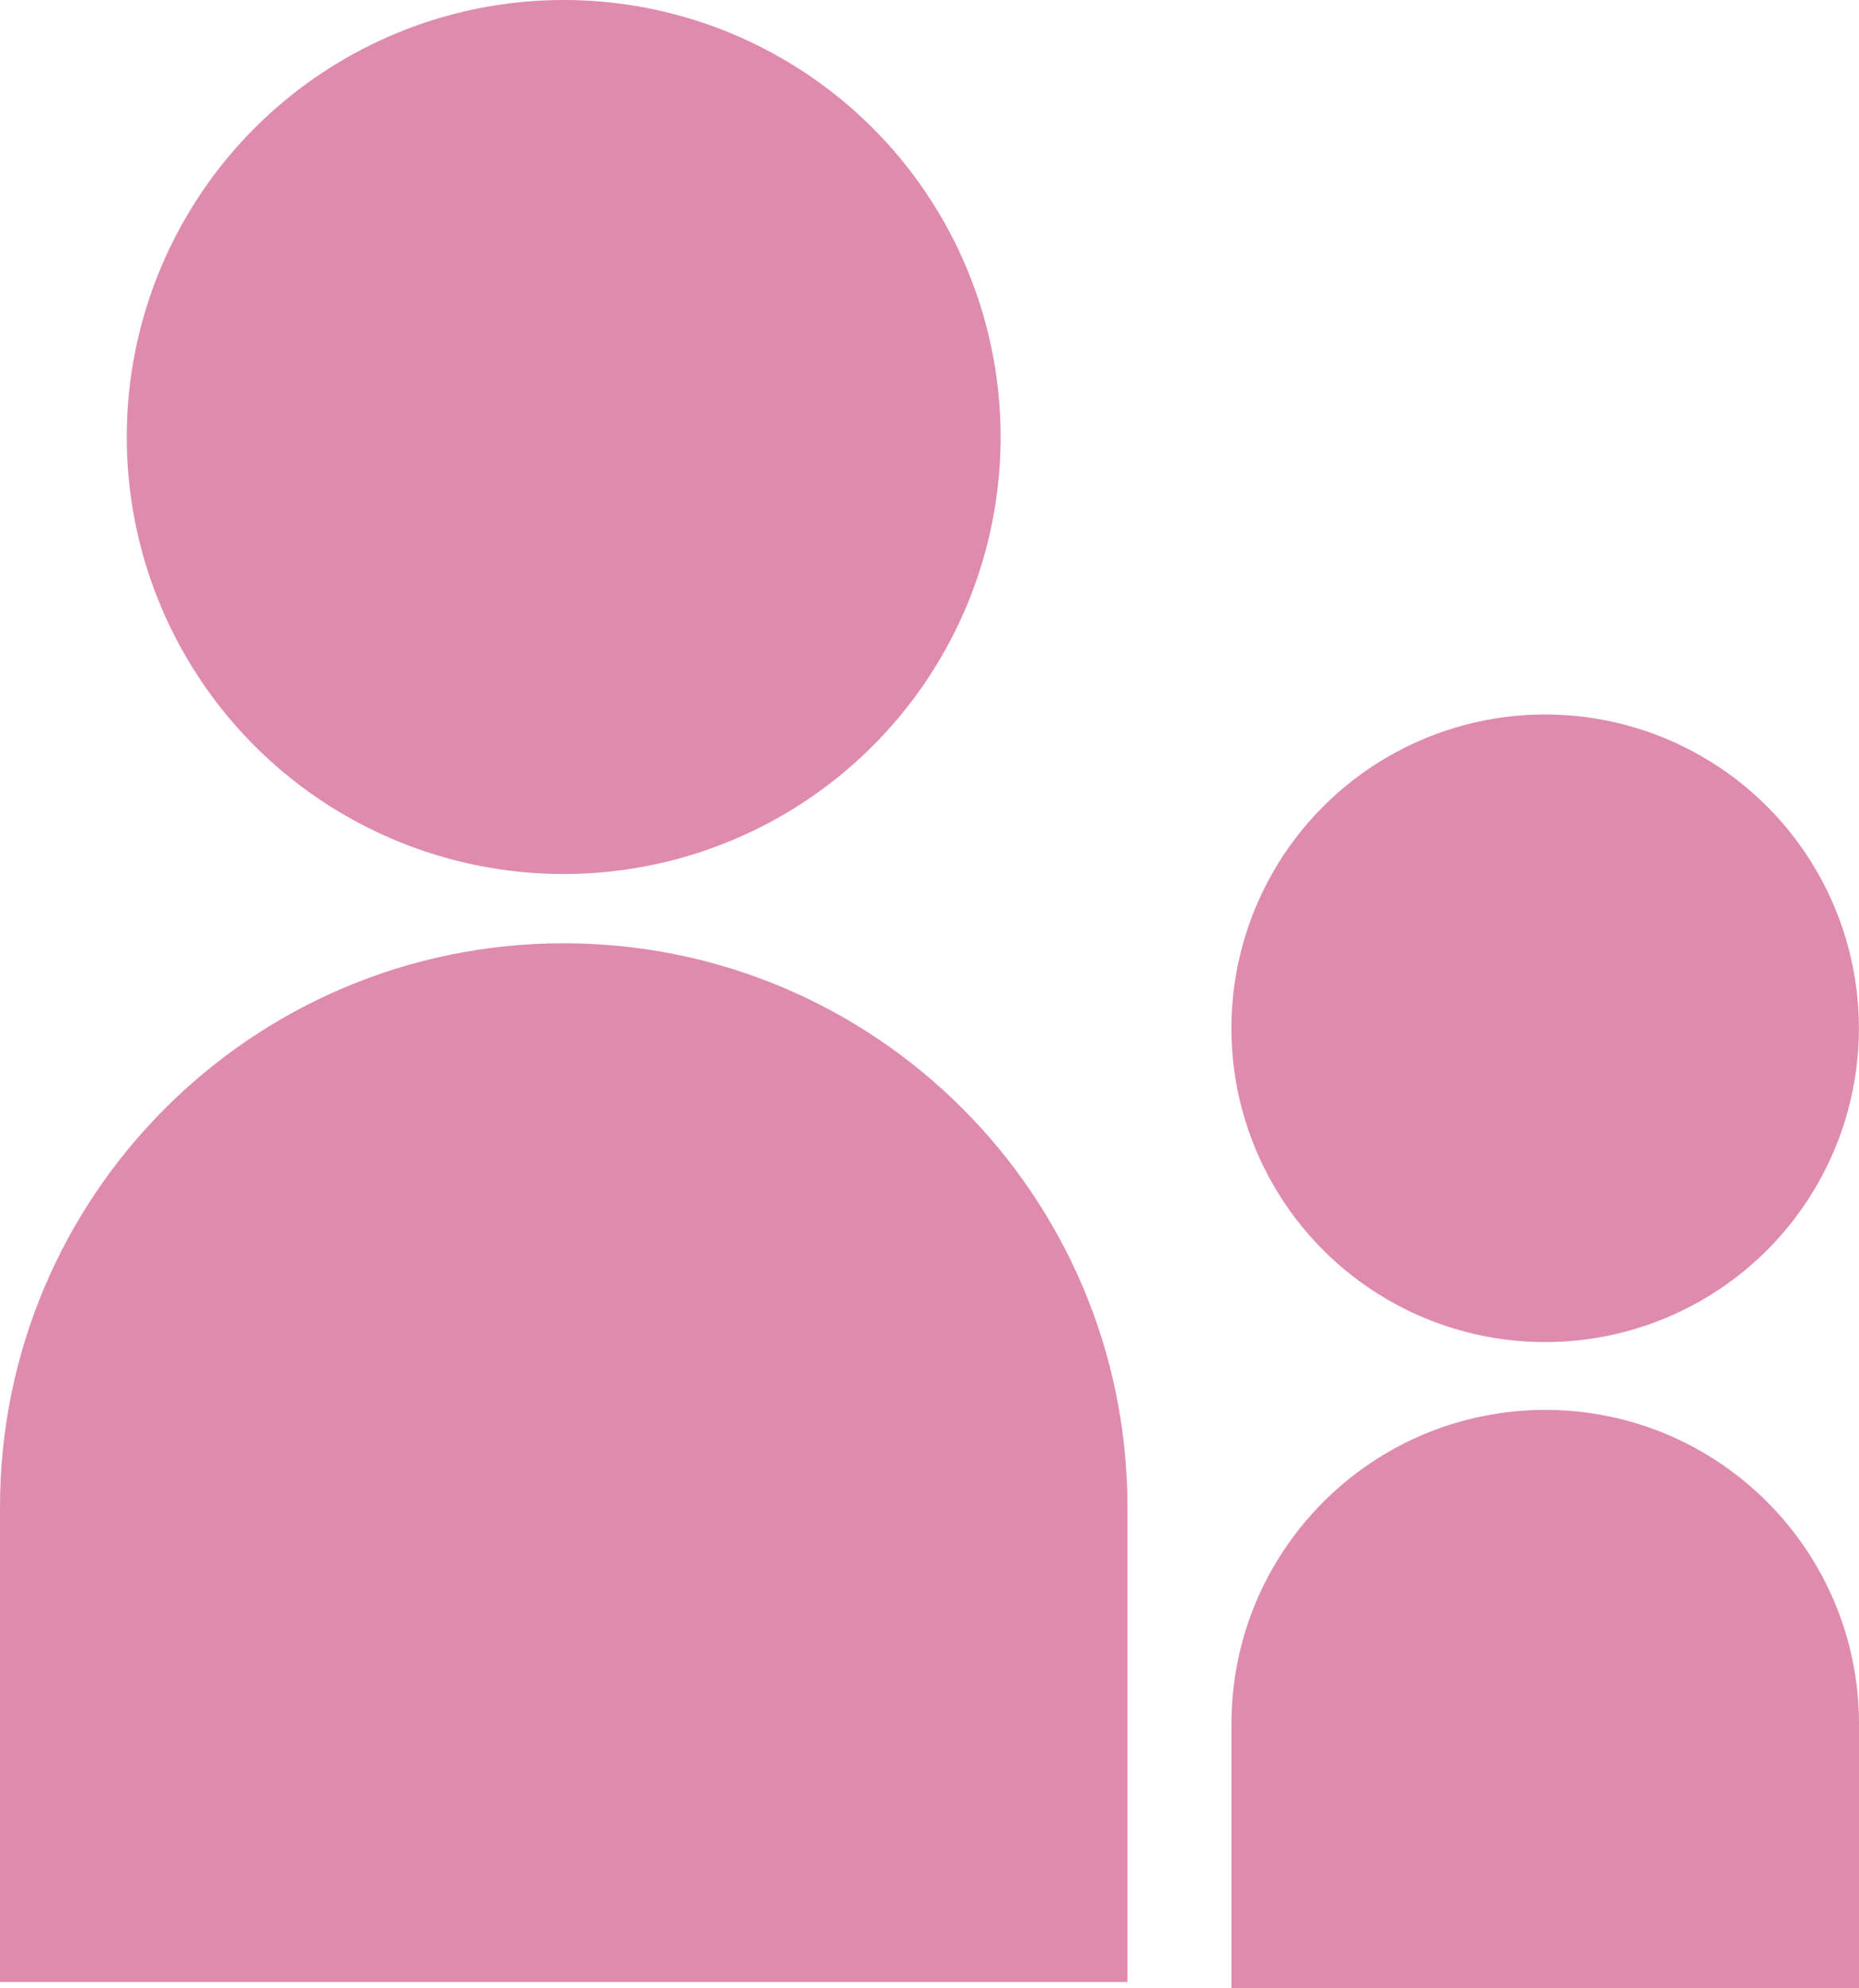 <?xml version="1.0" encoding="utf-8"?>
<!-- Generator: Adobe Illustrator 16.0.0, SVG Export Plug-In . SVG Version: 6.00 Build 0)  -->
<!DOCTYPE svg PUBLIC "-//W3C//DTD SVG 1.1//EN" "http://www.w3.org/Graphics/SVG/1.1/DTD/svg11.dtd">
<svg version="1.1" id="Layer_1" xmlns="http://www.w3.org/2000/svg" xmlns:xlink="http://www.w3.org/1999/xlink" x="0px" y="0px"
	 width="20.21px" height="21.61px" viewBox="-1.044 -3.989 20.21 21.61" enable-background="new -1.044 -3.989 20.21 21.61"
	 xml:space="preserve">
<g>
	<circle fill="#DF8BB0" cx="5.084" cy="0.761" r="4.75"/>
	<path fill="#DF8BB0" d="M-1.044,17.554v-5.161c0-3.386,2.743-6.129,6.129-6.129l0,0c3.385,0,6.128,2.743,6.128,6.129v5.161"/>
	<circle fill="#DF8BB0" cx="15.754" cy="7.188" r="3.411"/>
	<path fill="#DF8BB0" d="M12.344,17.621v-2.873c0-1.883,1.527-3.412,3.412-3.412l0,0c1.883,0,3.41,1.529,3.41,3.412v2.873"/>
</g>
</svg>
